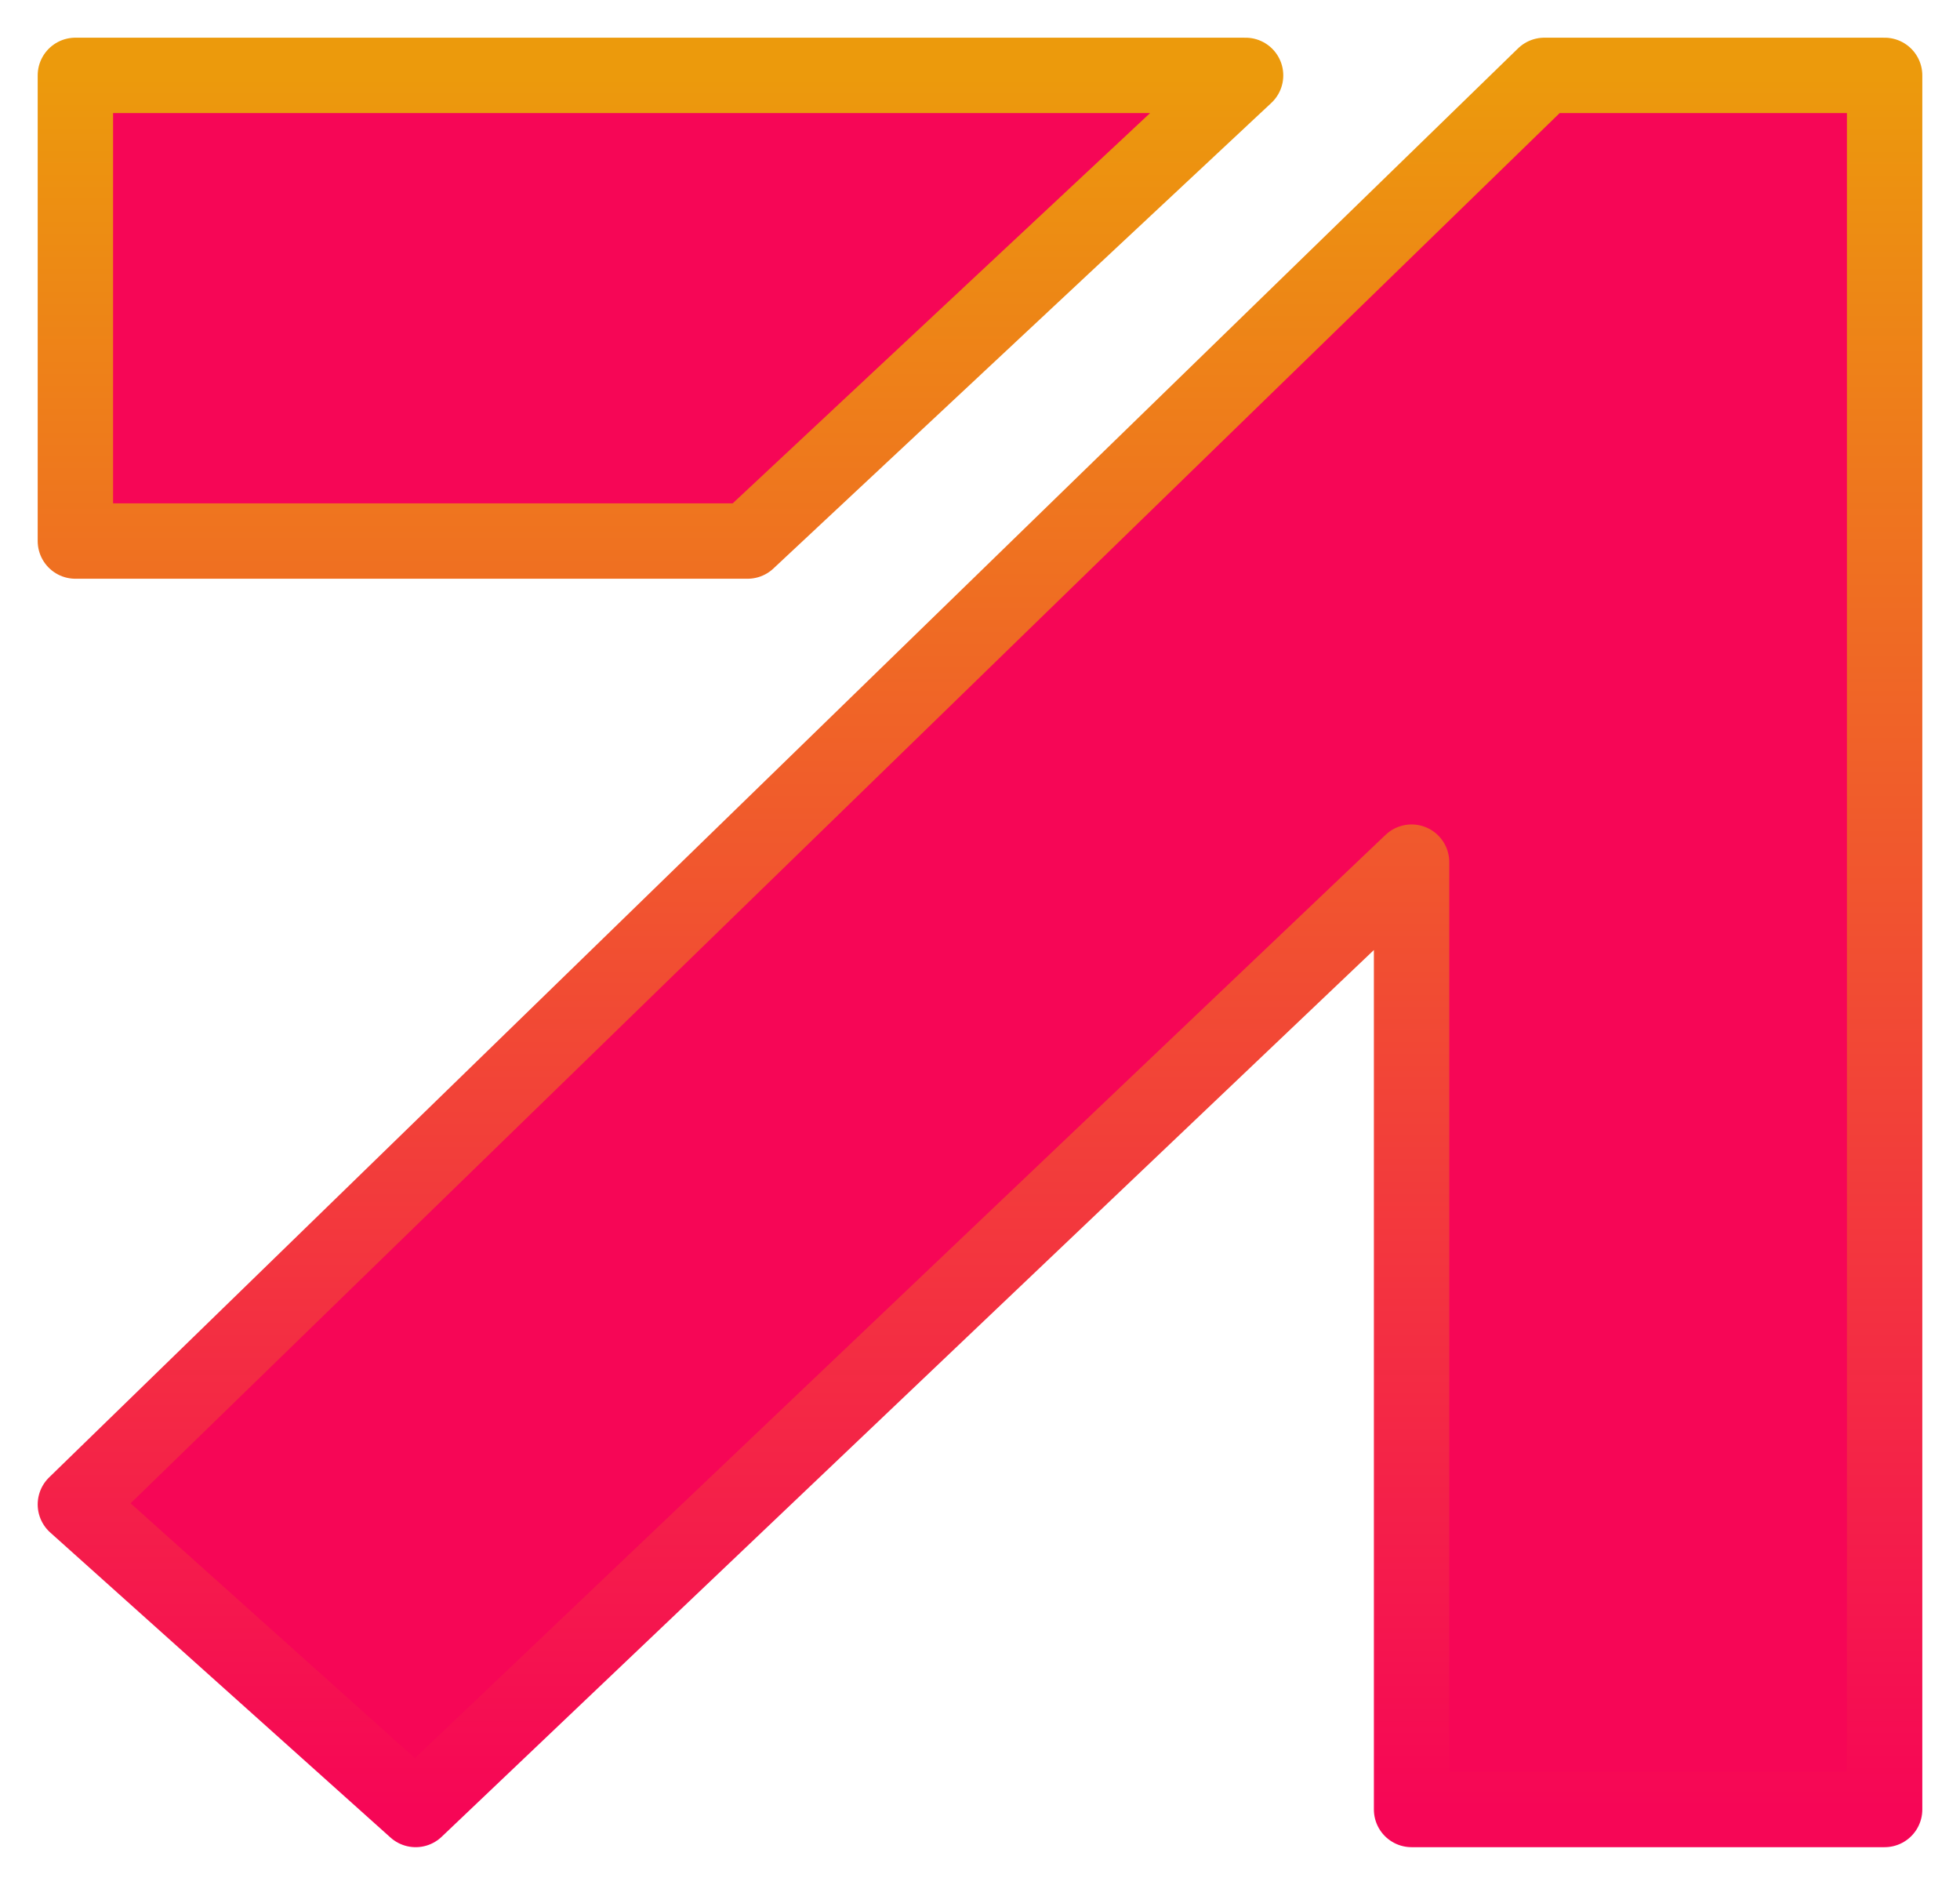 <svg width="26" height="25" viewBox="0 0 26 25" fill="none" xmlns="http://www.w3.org/2000/svg">
<path d="M25 1L20.486 1L1 19.954L5.514 24L18.725 11.435L18.725 24L25 24L25 1Z" fill="#F60656"/>
<path d="M9.917 7.176L16.523 1L1 1L1 7.176L9.917 7.176Z" fill="#F60656"/>
<path d="M25 1L20.486 1L1 19.954L5.514 24L18.725 11.435L18.725 24L25 24L25 1Z" stroke="url(#paint0_linear_2539_34592)" stroke-linecap="round" stroke-linejoin="round"/>
<path d="M9.917 7.176L16.523 1L1 1L1 7.176L9.917 7.176Z" stroke="url(#paint1_linear_2539_34592)" stroke-linecap="round" stroke-linejoin="round"/>
<defs>
<linearGradient id="paint0_linear_2539_34592" x1="13" y1="24" x2="13" y2="1" gradientUnits="userSpaceOnUse">
<stop stop-color="#F60656"/>
<stop offset="1" stop-color="#EC9A0C"/>
</linearGradient>
<linearGradient id="paint1_linear_2539_34592" x1="13" y1="24" x2="13" y2="1" gradientUnits="userSpaceOnUse">
<stop stop-color="#F60656"/>
<stop offset="1" stop-color="#EC9A0C"/>
</linearGradient>
</defs>
</svg>
